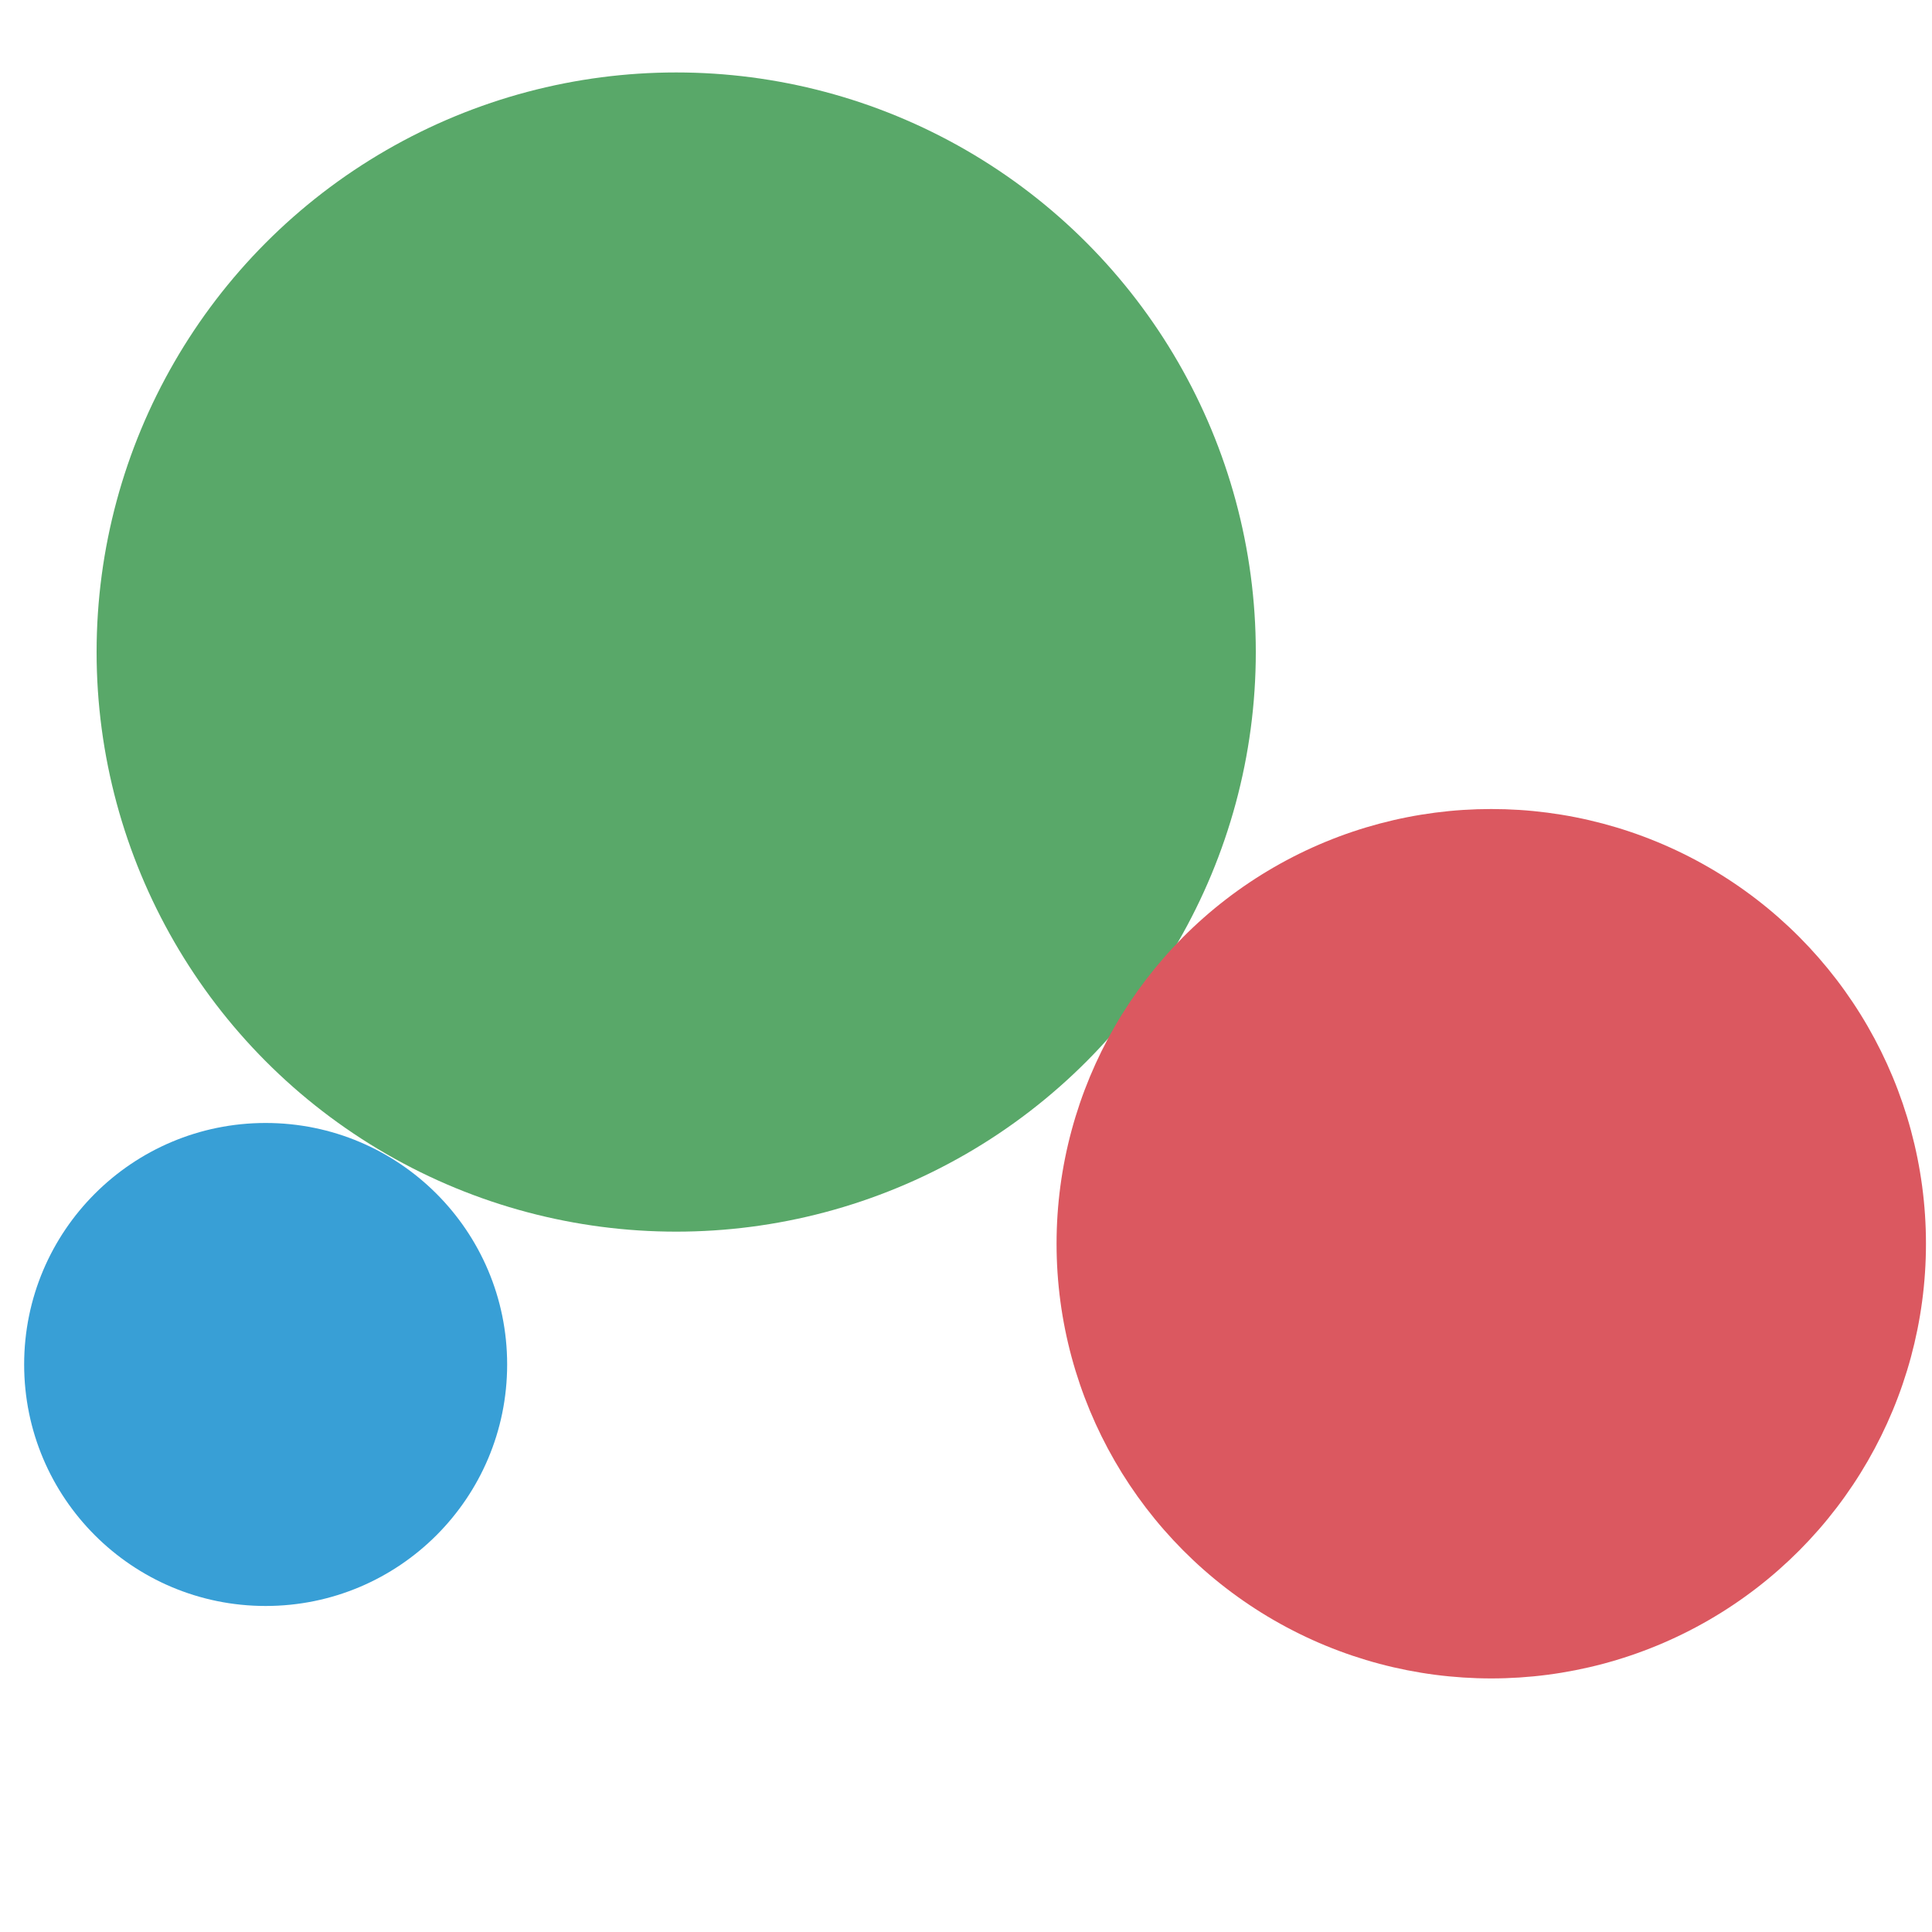 <svg width="80" height="80" viewBox="0 0 80 80" fill="none" xmlns="http://www.w3.org/2000/svg">
    <g id="Layer_1">
        <title>Layer 1</title>
        <path id="svg_1" d="m11,66.5c-5.525,0 -10,-4.475 -10,-10c0,-5.525 4.475,-10 10,-10c5.525,0 10,4.475 10,10c0,5.525 -4.475,10 -10,10z" fill="#389FD6"/>
        <ellipse ry="24" rx="24" id="svg_2" cy="27" cx="28" fill="#59A869"/>
        <ellipse ry="18" rx="18" id="svg_3" cy="51.5" cx="61.75" fill="#DB5860"/>
    </g>
</svg>